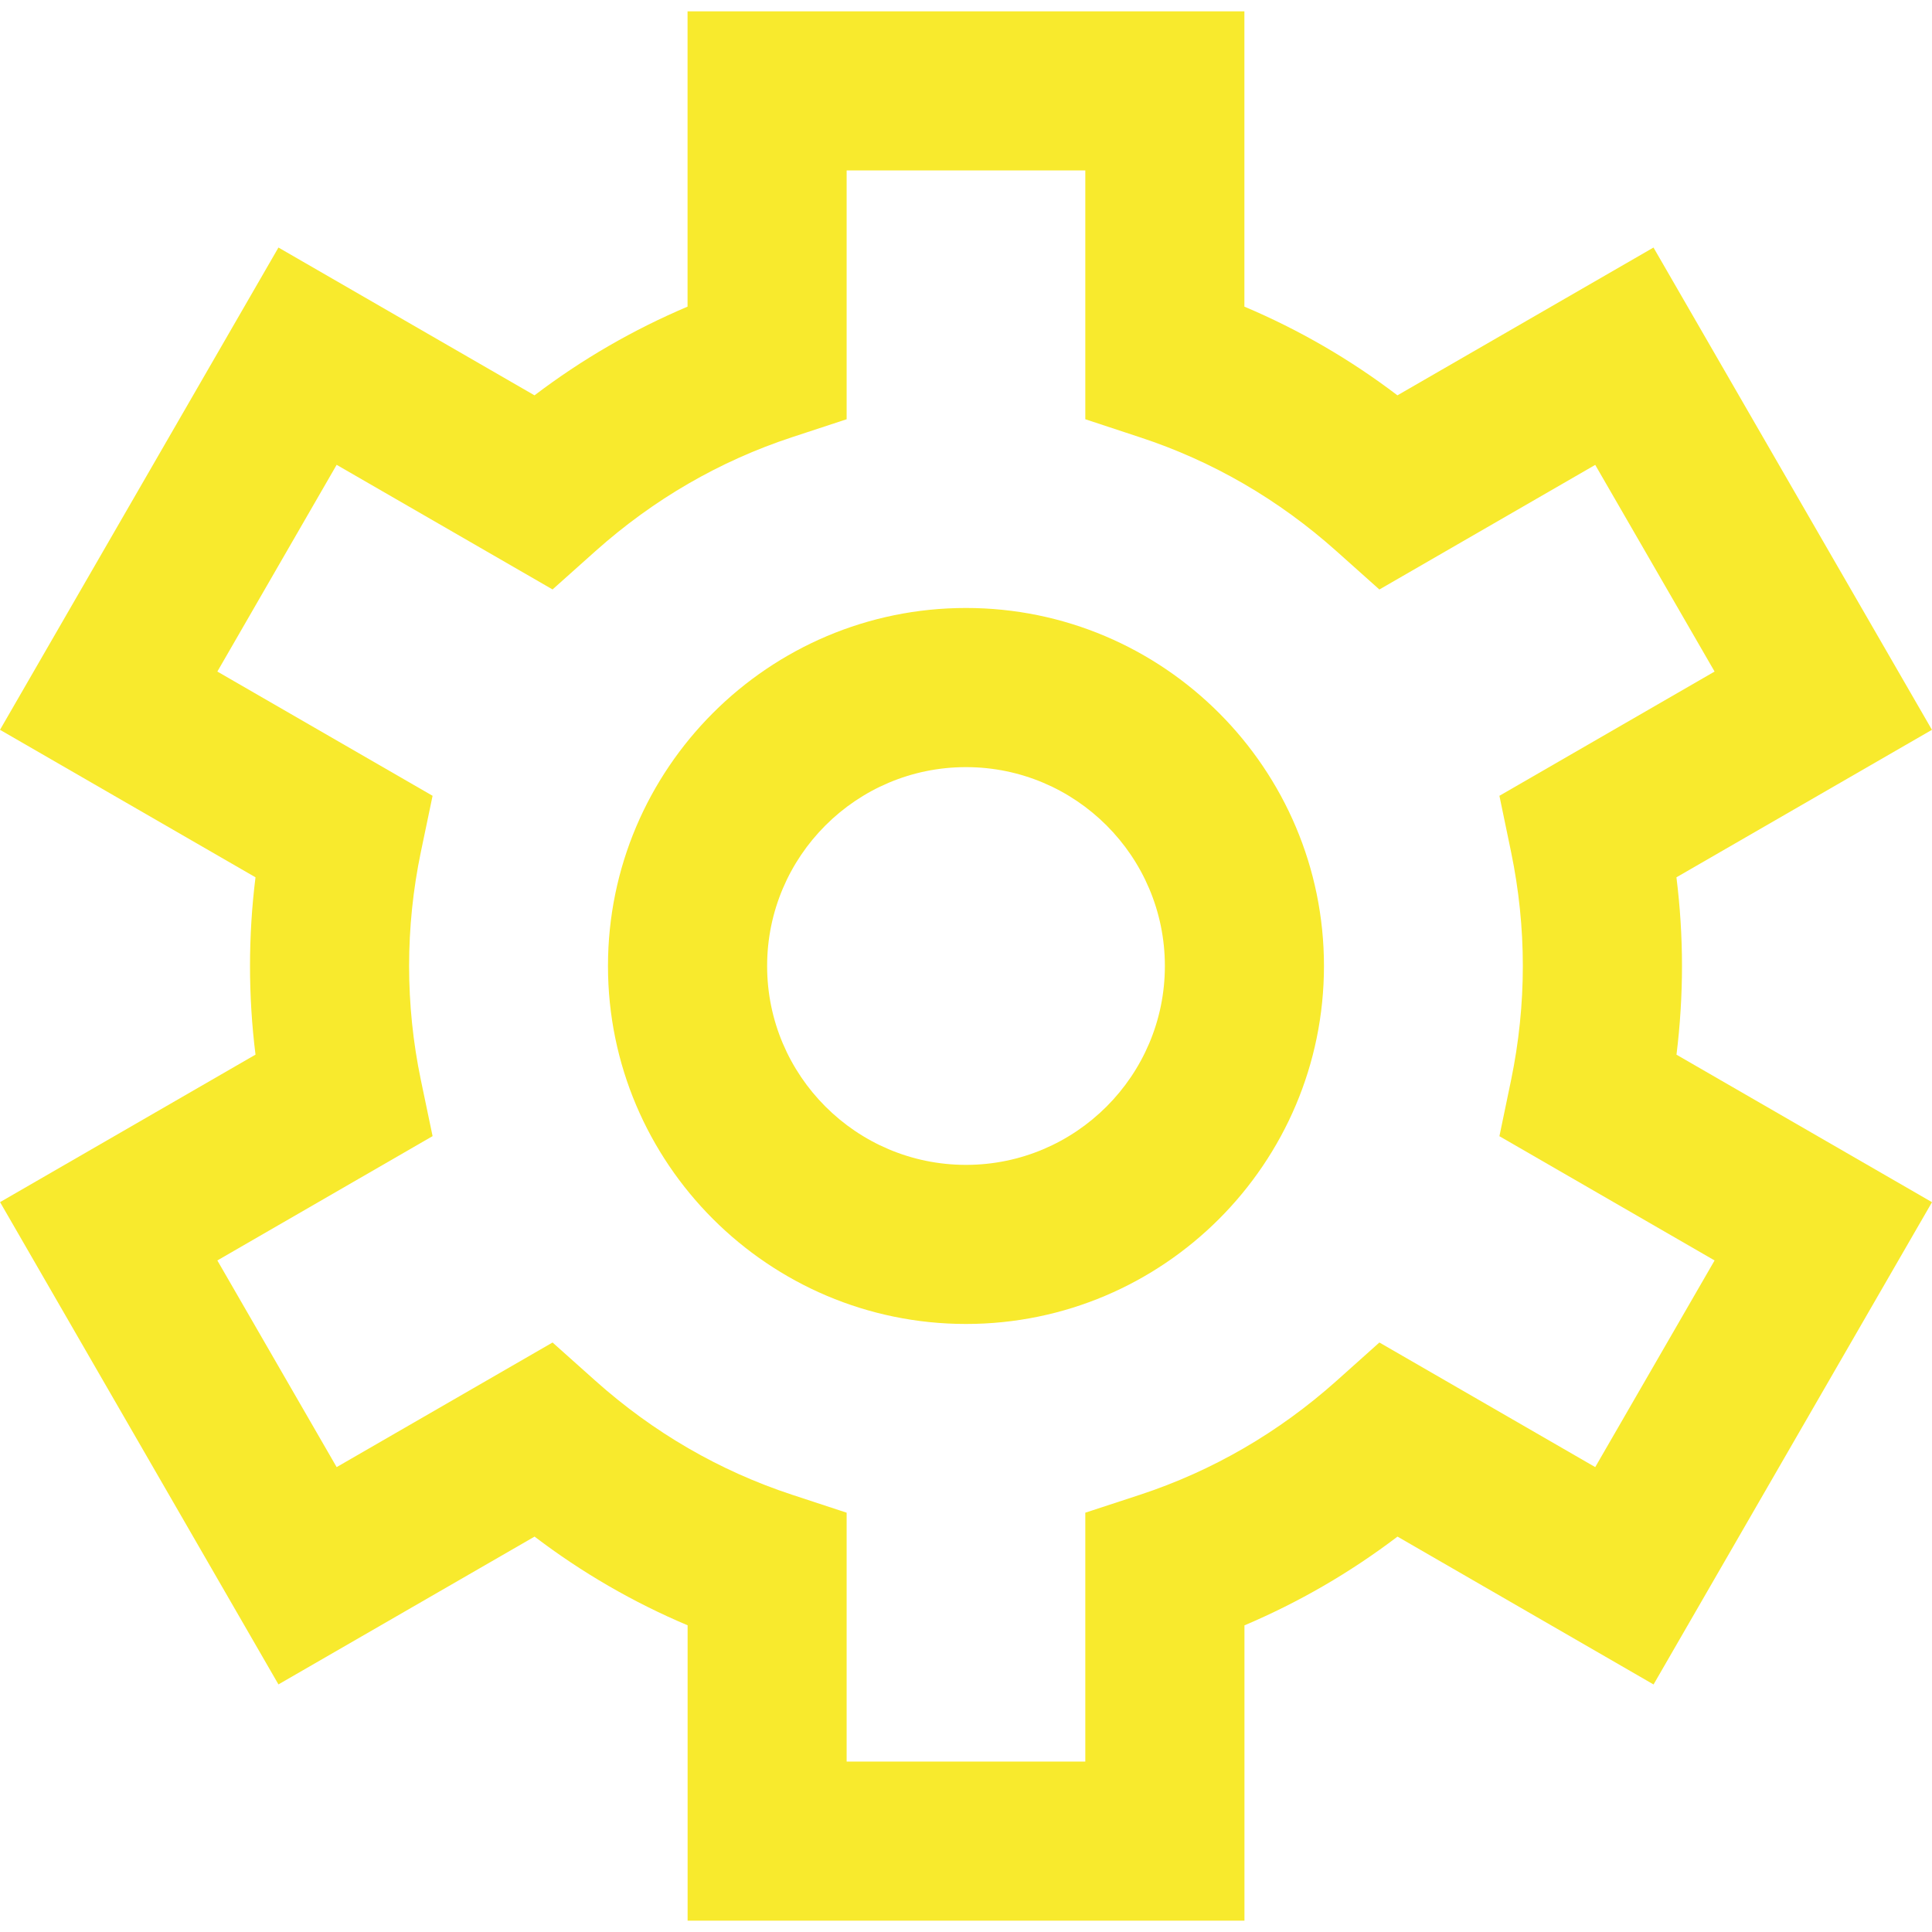 <svg width="32" height="32" viewBox="0 0 32 32" fill="none" xmlns="http://www.w3.org/2000/svg">
<g clip-path="url(#clip0_1_3189)">
<path d="M27.768 17.469C27.828 16.981 27.859 16.49 27.859 16C27.859 15.51 27.828 15.019 27.767 14.531L31.999 12.088L27.387 4.1L23.146 6.548C22.361 5.951 21.513 5.46 20.611 5.079V0.188H11.388V5.079C10.487 5.461 9.639 5.951 8.853 6.548L4.612 4.1L0 12.088L4.232 14.531C4.171 15.019 4.141 15.51 4.141 16C4.141 16.49 4.171 16.981 4.232 17.468L0.001 19.911L4.612 27.899L8.854 25.451C9.639 26.048 10.487 26.539 11.389 26.92V31.812H20.612V26.921C21.513 26.539 22.361 26.048 23.147 25.451L27.388 27.9L32 19.912L27.768 17.469ZM26.422 24.3L22.847 22.236L22.136 22.872C21.177 23.728 20.082 24.363 18.882 24.758L17.976 25.055V29.177H14.023V25.055L13.117 24.757C11.917 24.362 10.822 23.727 9.863 22.871L9.152 22.236L5.576 24.3L3.6 20.877L7.165 18.818L6.97 17.885C6.841 17.266 6.776 16.632 6.776 16C6.776 15.368 6.841 14.734 6.97 14.114L7.165 13.181L3.6 11.123L5.576 7.699L9.152 9.763L9.863 9.128C10.822 8.272 11.917 7.637 13.117 7.242L14.023 6.944V2.823H17.976V6.944L18.882 7.243C20.082 7.637 21.177 8.272 22.136 9.129L22.847 9.764L26.422 7.7L28.399 11.123L24.835 13.181L25.029 14.115C25.157 14.734 25.223 15.368 25.223 16C25.223 16.632 25.157 17.266 25.029 17.886L24.835 18.819L28.399 20.877L26.422 24.3Z" fill="#F8EA2D"/>
<path d="M16 10.07C12.731 10.07 10.07 12.731 10.07 16C10.07 19.269 12.731 21.929 16 21.929C19.27 21.929 21.929 19.269 21.929 16C21.929 12.731 19.27 10.07 16 10.07ZM16 19.294C14.183 19.294 12.706 17.816 12.706 16C12.706 14.183 14.183 12.706 16 12.706C17.816 12.706 19.294 14.183 19.294 16C19.294 17.816 17.816 19.294 16 19.294Z" fill="#F8EA2D"/>
</g>
<defs>
<clipPath id="clip0_1_3189">
<rect width="32" height="32" fill="white"/>
</clipPath>
</defs>
</svg>
